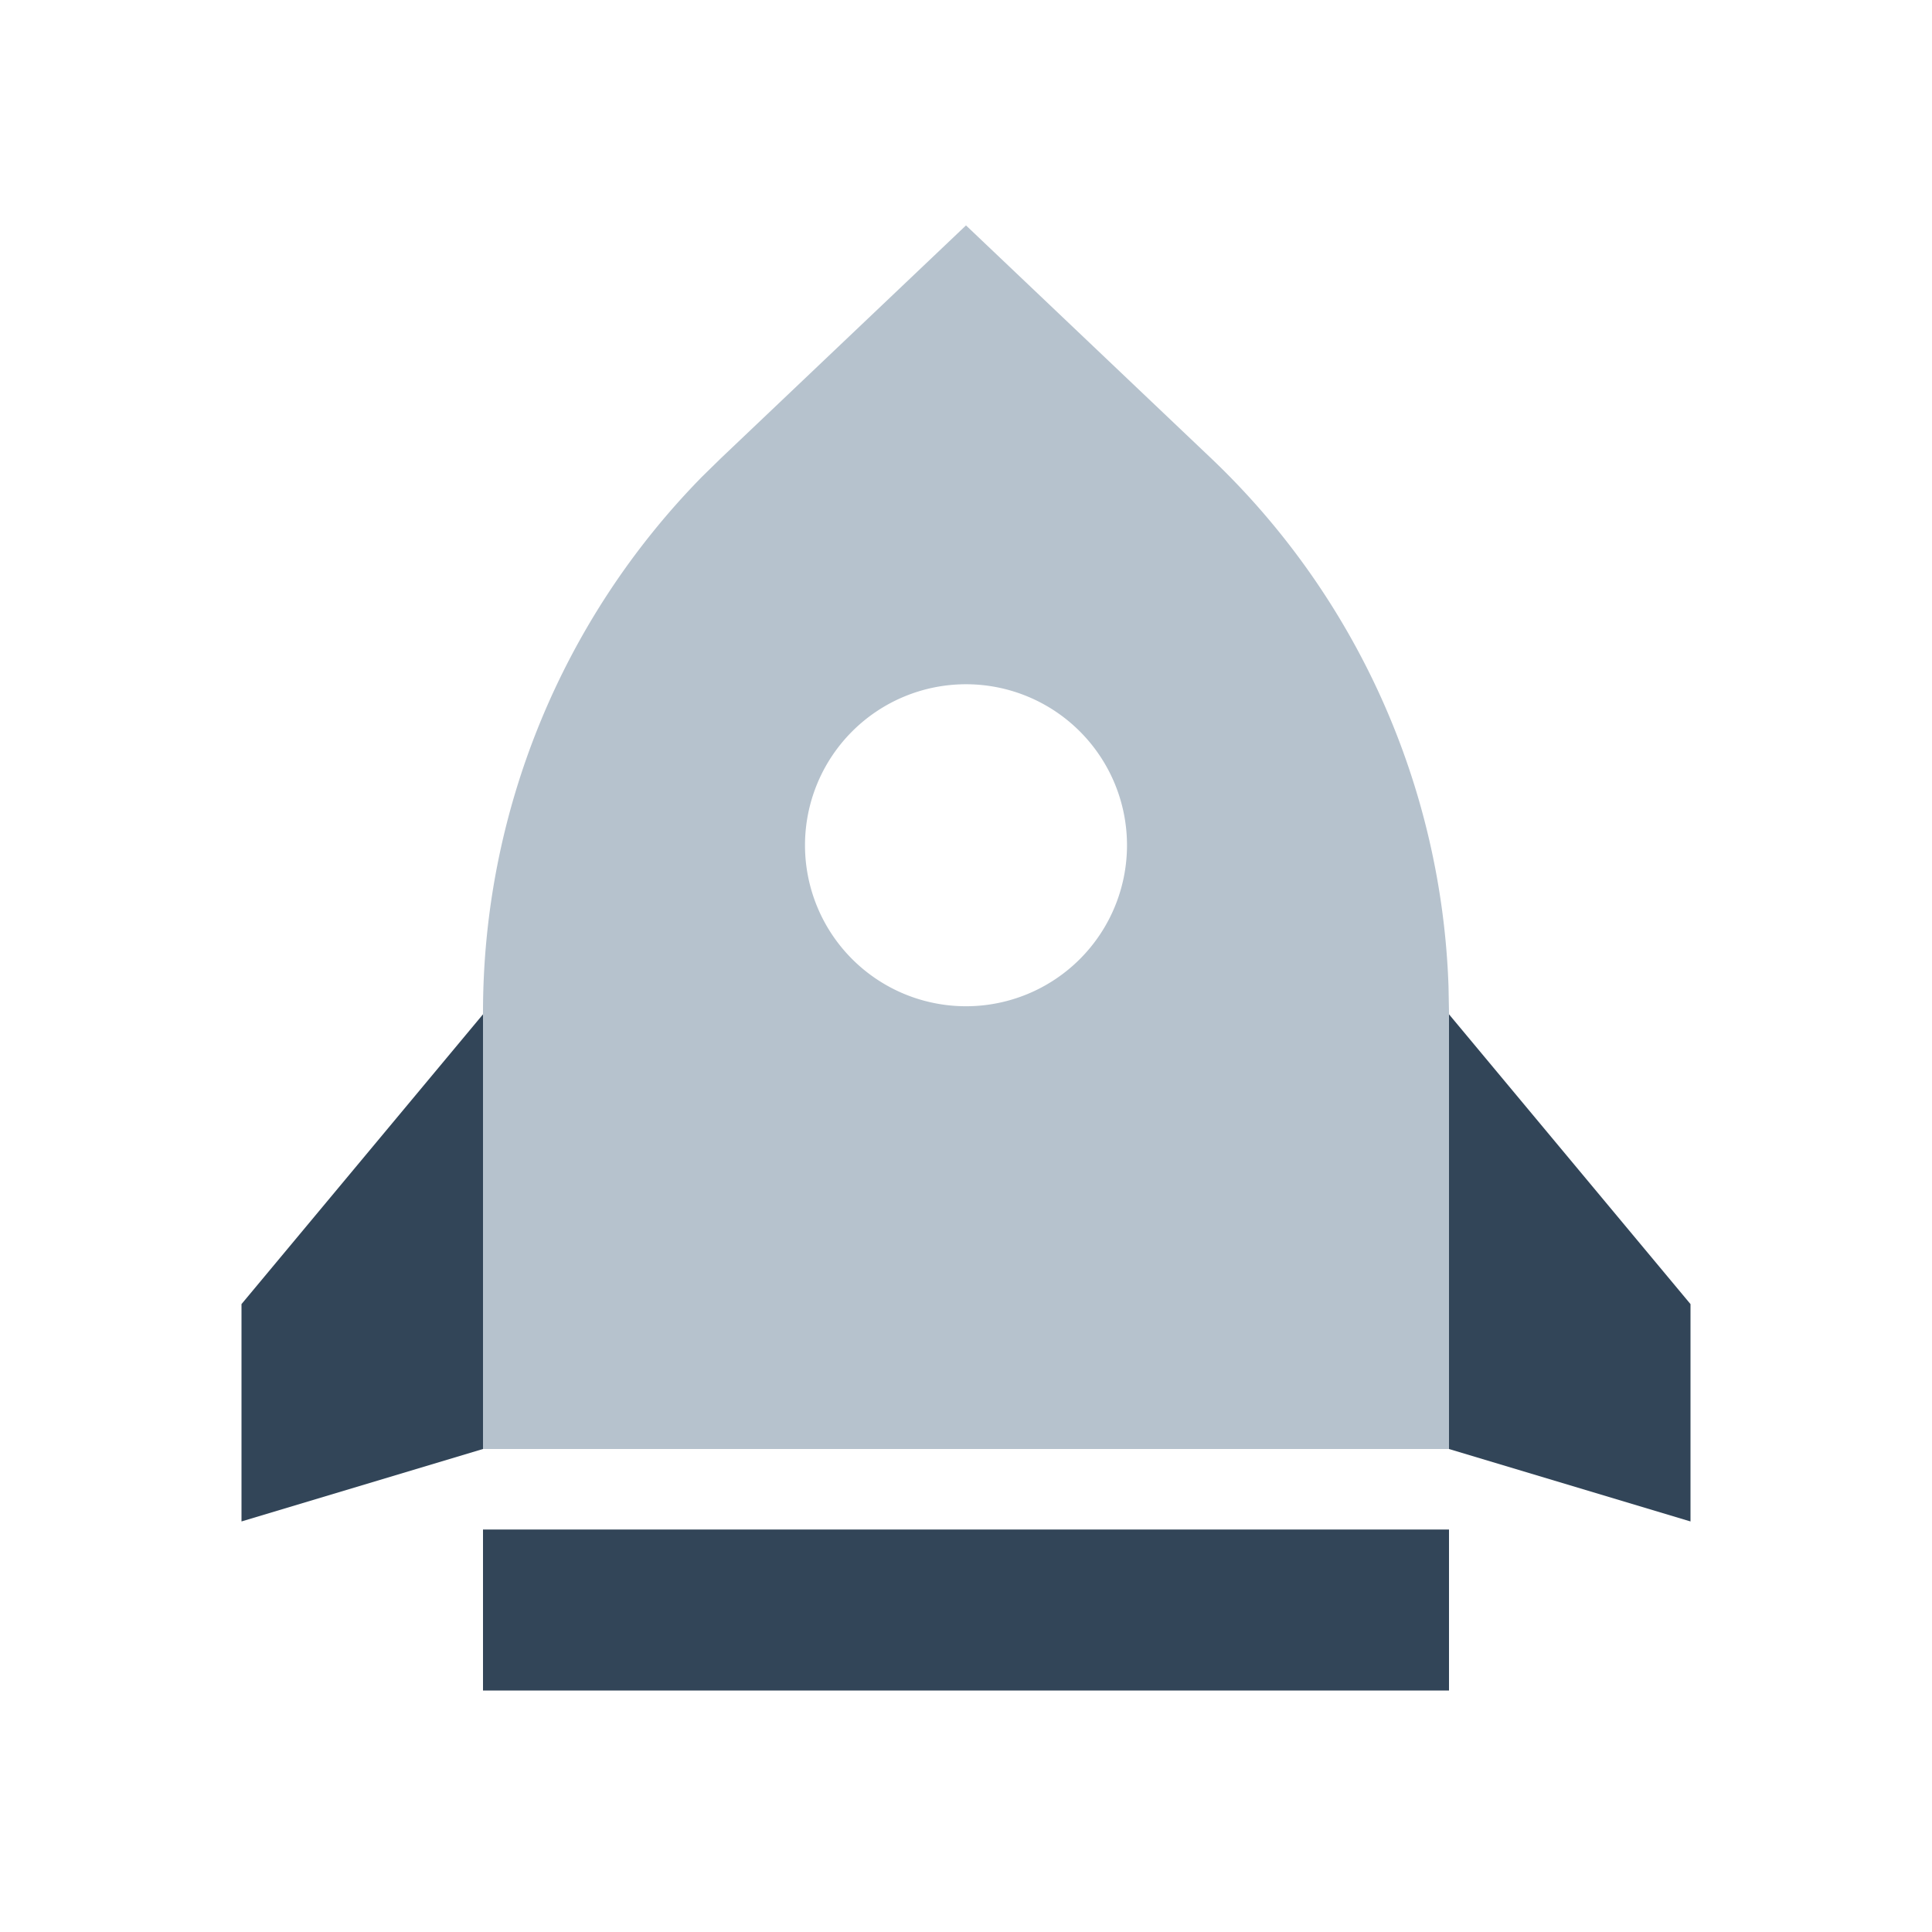 <svg xmlns="http://www.w3.org/2000/svg" width="24" height="24" viewBox="0 0 24 24">
  <g fill="none" fill-rule="evenodd">
    <path fill="#324558" fill-rule="nonzero" d="M18 19v2H6v-2h12zm0-6.4l3 3.6v2.7l-3-.9v-5.4zm-12 0V18l-3 .9v-2.7l3-3.6z"/>
    <path fill="#B6C2CD" d="M18 18H6v-5.422a9.5 9.5 0 012.725-6.66l.232-.227L12 2.8l3.043 2.891a9.5 9.5 0 012.951 6.563l.006.324V18zm-6-9.5a2 2 0 100 4 2 2 0 000-4z"/>
  </g>
</svg>
